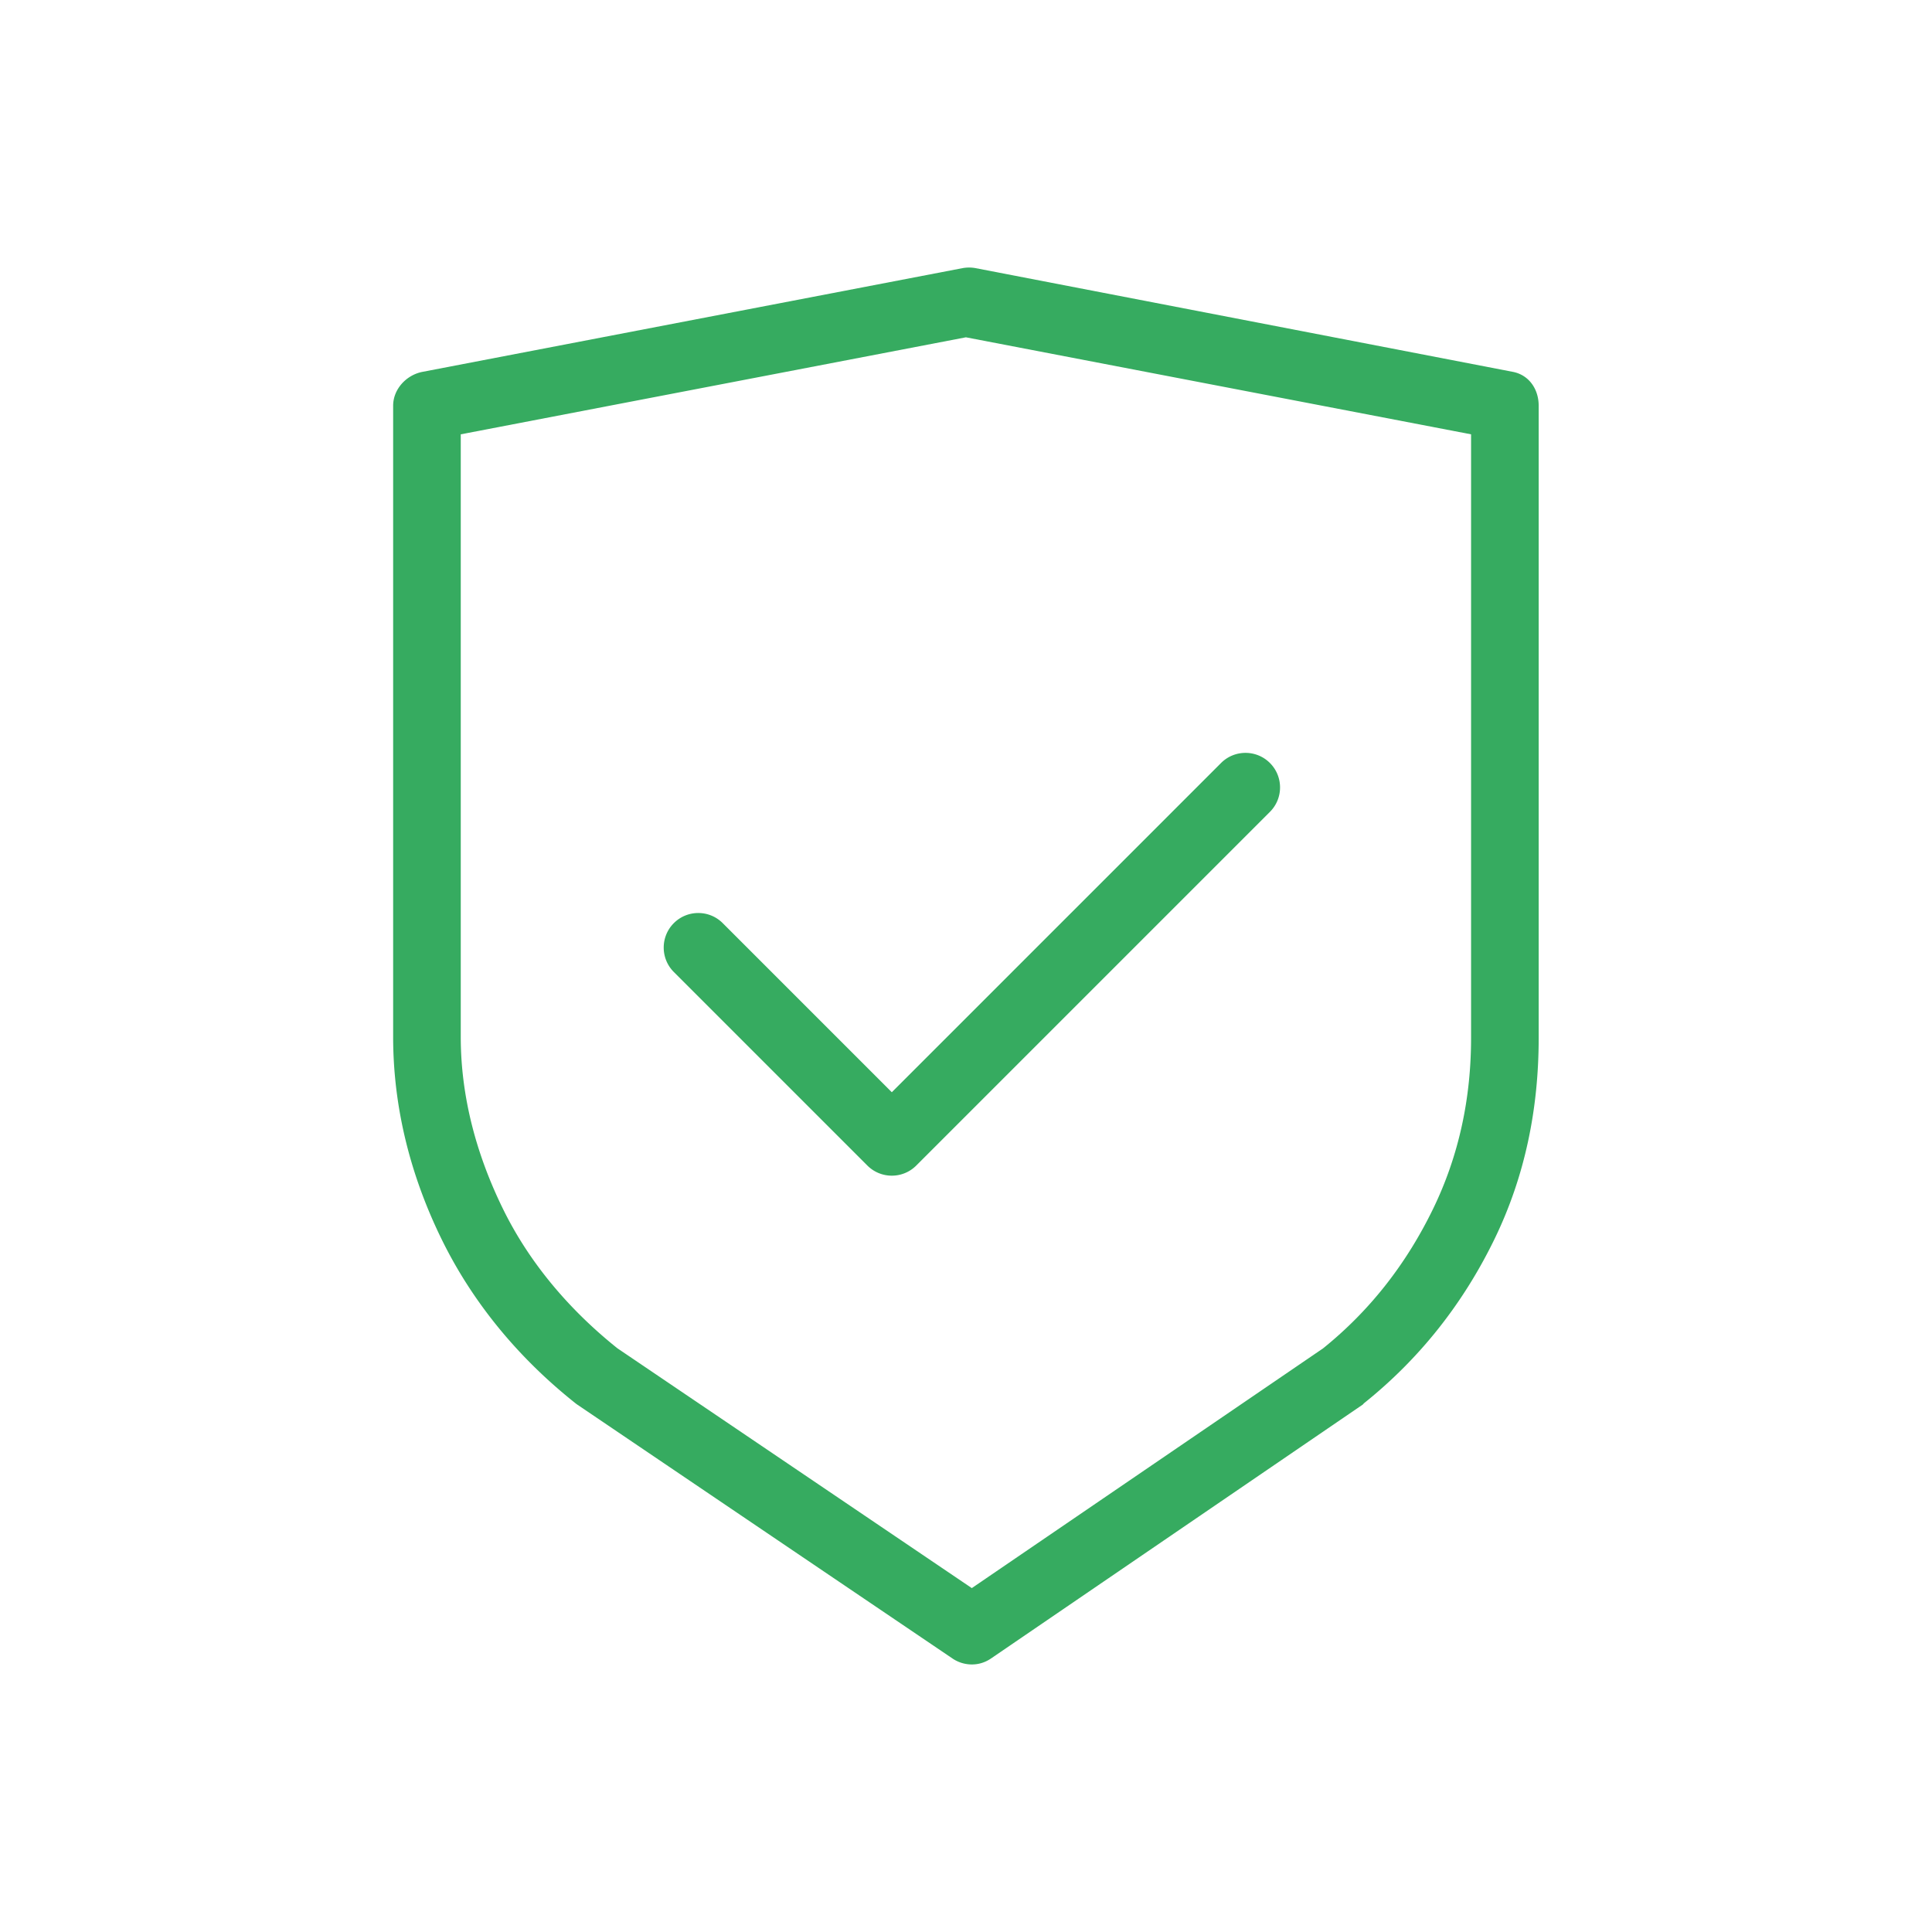 <?xml version="1.0" standalone="no"?><!DOCTYPE svg PUBLIC "-//W3C//DTD SVG 1.1//EN" "http://www.w3.org/Graphics/SVG/1.1/DTD/svg11.dtd"><svg t="1543410893257" class="icon" style="" viewBox="0 0 1024 1024" version="1.1" xmlns="http://www.w3.org/2000/svg" p-id="2068" xmlns:xlink="http://www.w3.org/1999/xlink" width="200" height="200"><defs><style type="text/css"></style></defs><path d="M515.118 882.195a18.312 18.312 0 0 1-10.265-3.145L306.144 744.588a18.194 18.194 0 0 1-1.127-0.827c-29.972-23.803-54.299-53.011-70.883-86.808-16.616-33.872-25.761-70.027-25.761-107.462v-334.421c0-8.782 6.955-16.331 15.581-17.989l286.123-54.945a19.28 19.28 0 0 1 7.098 0l284.632 54.945c8.626 1.658 13.729 9.207 13.729 17.989v335.02c0 37.254-7.125 73.247-23.585 106.98-16.423 33.659-39.212 62.801-68.936 86.618-0.365 0.291-0.435 0.57-0.822 0.832l-196.901 134.487c-3.114 2.125-6.567 3.188-10.173 3.188zM327.265 714.644l187.808 127.084 186.181-127.067c25.214-20.322 44.237-45.101 58.17-73.658 13.999-28.686 20.276-59.274 20.276-90.913V230.2l-267.746-51.422-267.746 51.422v319.29c0 31.795 8.287 62.52 22.417 91.325 14.069 28.674 35.212 53.508 60.64 73.828z m158.367-96.879l187.455-187.455c7.154-7.156 7.154-18.752 0-25.907-7.153-7.151-18.752-7.151-25.905 0L472.681 578.907l-89.629-89.63c-7.153-7.151-18.752-7.151-25.905 0-7.154 7.156-7.154 18.752 0 25.907L459.728 617.765a18.264 18.264 0 0 0 12.952 5.364c4.688 0 9.377-1.789 12.953-5.364z" fill="#36ab60" p-id="2069"></path></svg>